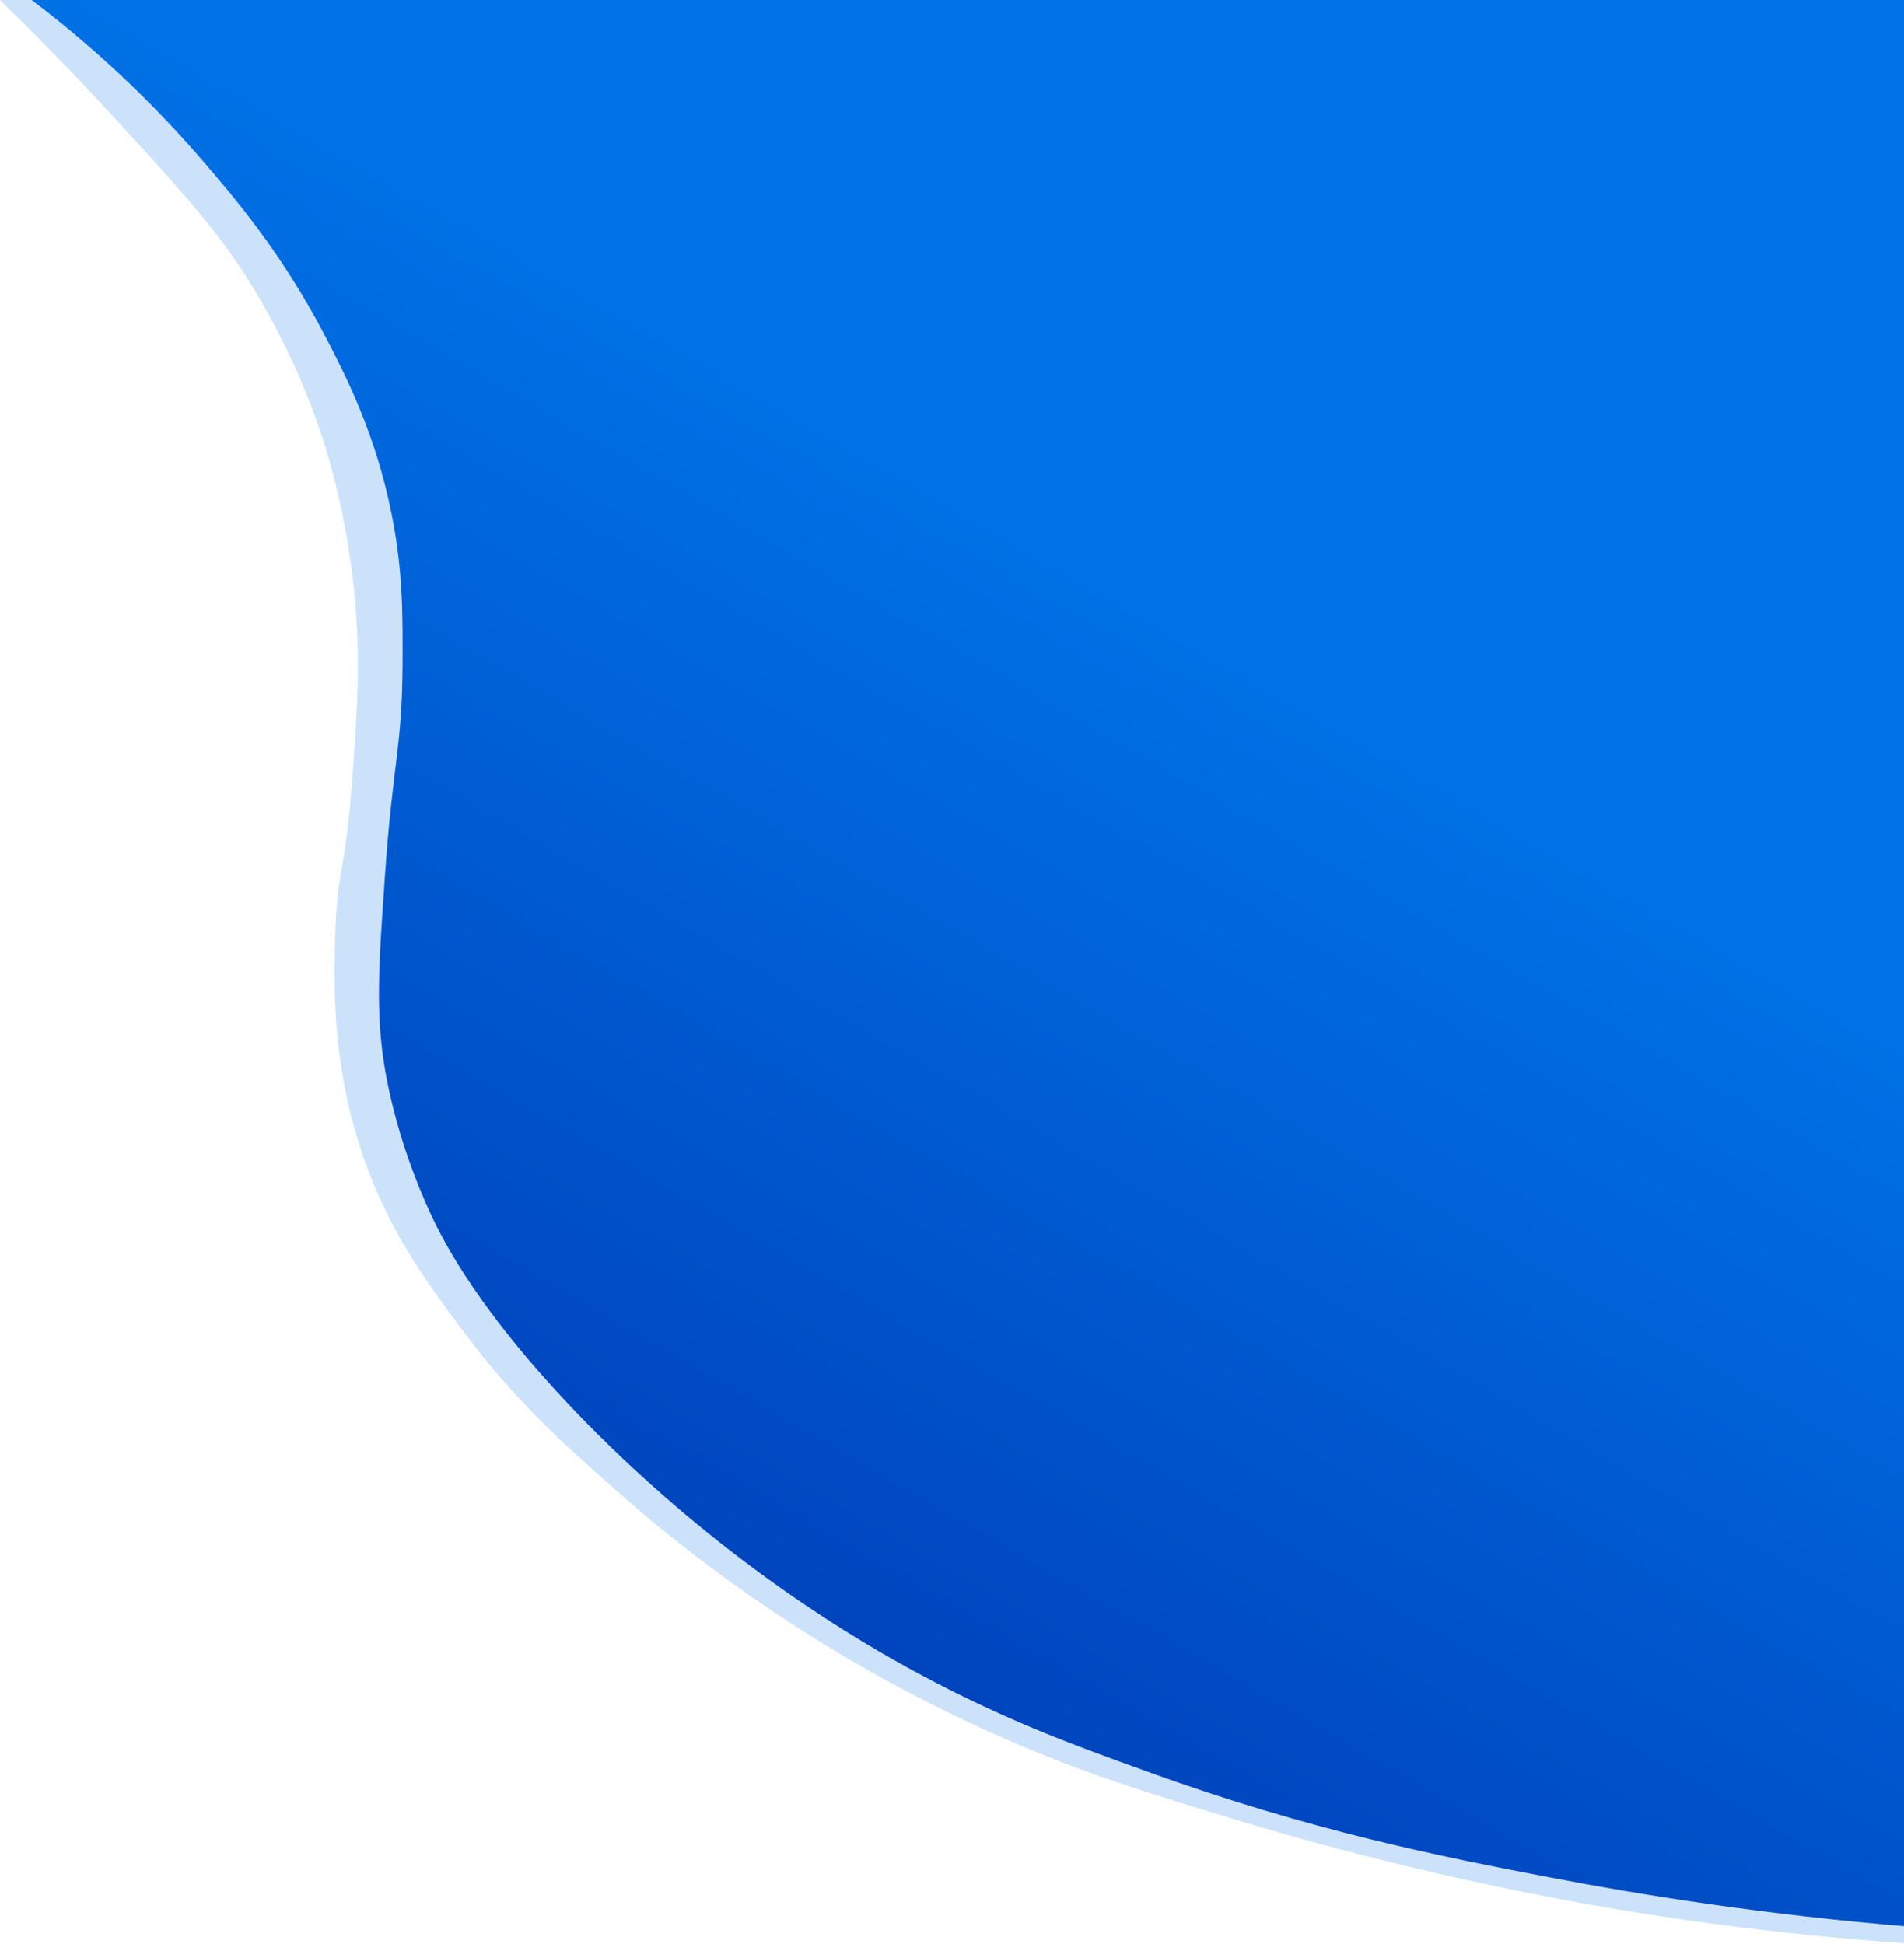 <?xml version="1.0" encoding="utf-8"?>
<!-- Generator: Adobe Illustrator 23.0.4, SVG Export Plug-In . SVG Version: 6.00 Build 0)  -->
<svg version="1.1" xmlns="http://www.w3.org/2000/svg" xmlns:xlink="http://www.w3.org/1999/xlink" x="0px" y="0px"
	 viewBox="0 0 910.5 929.8" style="enable-background:new 0 0 910.5 929.8;" xml:space="preserve" preserveAspectRatio="none">
<style type="text/css">
	.st0{fill:#293047;}
	.st1{fill:#FFFFFF;stroke:#000000;stroke-miterlimit:10;}
	.st2{clip-path:url(#SVGID_2_);fill:url(#SVGID_3_);}
	.st3{clip-path:url(#SVGID_2_);fill:url(#SVGID_4_);}
	.st4{clip-path:url(#SVGID_2_);fill:#293047;}
	.st5{clip-path:url(#SVGID_2_);fill:#0071E6;}
	.st6{clip-path:url(#SVGID_2_);fill:#0045BE;}
	.st7{clip-path:url(#SVGID_2_);}
	.st8{fill:#0045BE;}
	.st9{fill:#FFFFFF;}
	.st10{fill:#0C0A0E;}
	.st11{clip-path:url(#SVGID_2_);fill:#CB4728;}
	.st12{fill:#24191E;}
	.st13{fill:#CB4728;}
	.st14{clip-path:url(#SVGID_2_);fill:#983520;}
	.st15{fill:#1D1C1F;}
	.st16{fill:#3F11A5;}
	.st17{clip-path:url(#SVGID_2_);fill:#4C00F2;}
	.st18{clip-path:url(#SVGID_2_);fill:#0C0A0E;}
	.st19{clip-path:url(#SVGID_2_);fill:#DCDBCC;}
	.st20{clip-path:url(#SVGID_2_);fill:#2A1F1D;}
	.st21{clip-path:url(#SVGID_2_);fill:#24191E;}
	.st22{clip-path:url(#SVGID_2_);fill:#3F11A5;}
	.st23{fill:#CBE2FA;}
	.st24{fill:url(#SVGID_5_);}
</style>
<g id="background">
	<g id="Слой_4">
	</g>
</g>
<g id="Слой_5">
	<path class="st23" d="M0,0c14.6,14.3,33.9,33.6,55.7,57.4c32.9,35.9,49.7,54.4,65.8,81c19.7,32.6,29.6,61,33.7,74.2
		c2.4,7.5,9.6,31.5,13.5,64.1c4.1,34.2,2.3,60.3,0,92.8c-3.5,49.3-7.6,46-8.4,77.6c-0.7,24.8-1.4,60.2,11.8,101.2
		c12.4,38.7,31.2,64,48.9,87.7c25,33.7,48.2,54.3,72.6,75.9c23.7,21.1,65.4,55.3,123.2,87.9c13.5,7.6,35.6,19.5,64.1,32
		c35.9,15.7,63,24.1,99.6,35.4c42.8,13.2,79.3,22.5,106.3,28.7c49.3,11.4,88,17.7,104.6,20.2c34.1,5.3,75,10.3,121.6,13.5L908,0L0,0
		z"/>
	<linearGradient id="SVGID_2_" gradientUnits="userSpaceOnUse" x1="775.187" y1="-78.128" x2="310.706" y2="726.378">
		<stop  offset="0.468" style="stop-color:#0071E6"/>
		<stop  offset="1" style="stop-color:#0045BE"/>
	</linearGradient>
	<path style="fill:url(#SVGID_2_);" d="M15.2,0c35.9,27.3,62.4,54.5,81,76c16.2,18.8,38.4,44.8,59.1,84.4
		c10.3,19.8,24.4,47.2,32.1,86.1c5.4,27.3,5.2,48.2,5.1,72.6c-0.3,39-4.6,45.1-8.4,99.6c-3.1,43.7-4.5,66.1,0,92.8
		c1.3,7.4,6.3,35.5,21.9,69.2c5.7,12.3,22.9,47.2,74.2,99.6c66.7,68,132.2,105.7,158.6,119.9c41.9,22.6,74.7,34.5,109.7,47.1
		c78.3,28.4,140.6,40.7,192.4,50.6c44.7,8.6,103.1,17.9,172.2,23.6L910.5,0L15.2,0z"/>
</g>
<g id="illustration">
</g>
<g id="text">
</g>
</svg>
